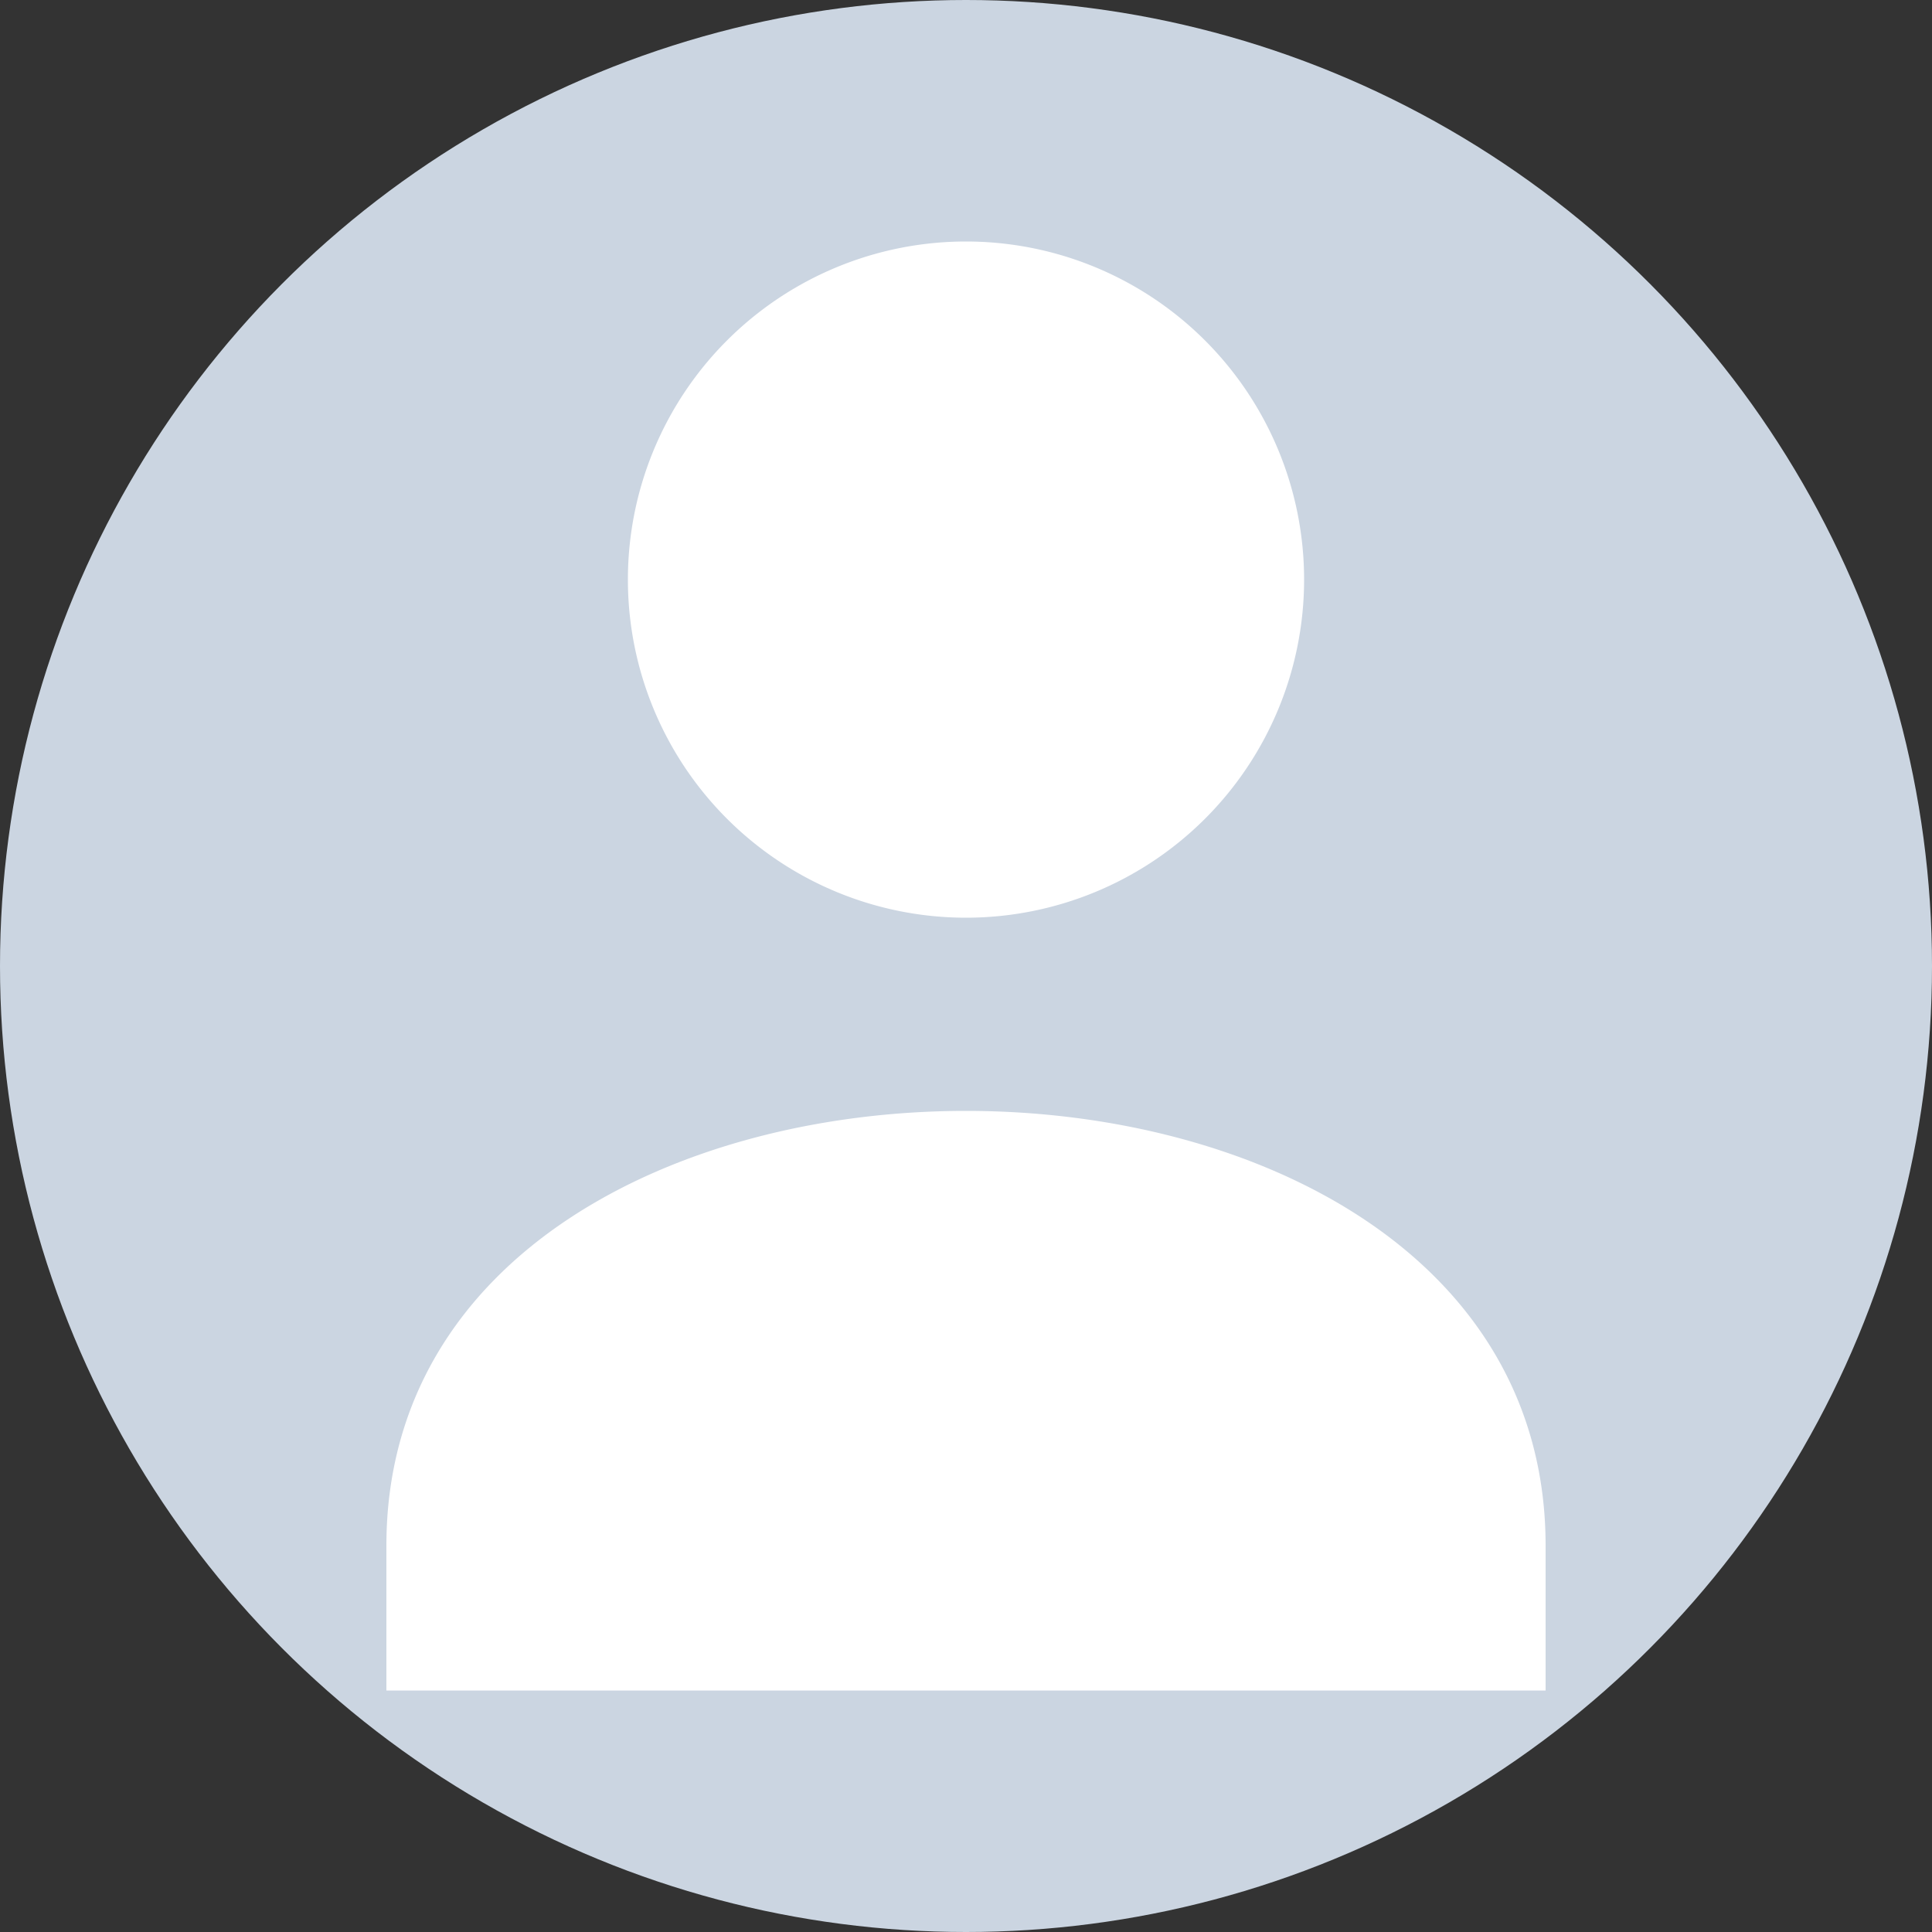 <svg xmlns="http://www.w3.org/2000/svg" viewBox="0 0 80 80">
  <rect x="0" y="0" width="80" height="80" fill="#333333" stroke="none"/>
  <circle cx="40" cy="40" r="40" fill="#CBD5E1"/>
  <path fill="#ffffff" d="M40 38a14 14 0 1 0 0-28 14 14 0 0 0 0 28zm0 8c-12 0-24 6-24 18v6h48v-6c0-12-12-18-24-18z"/>
</svg>
